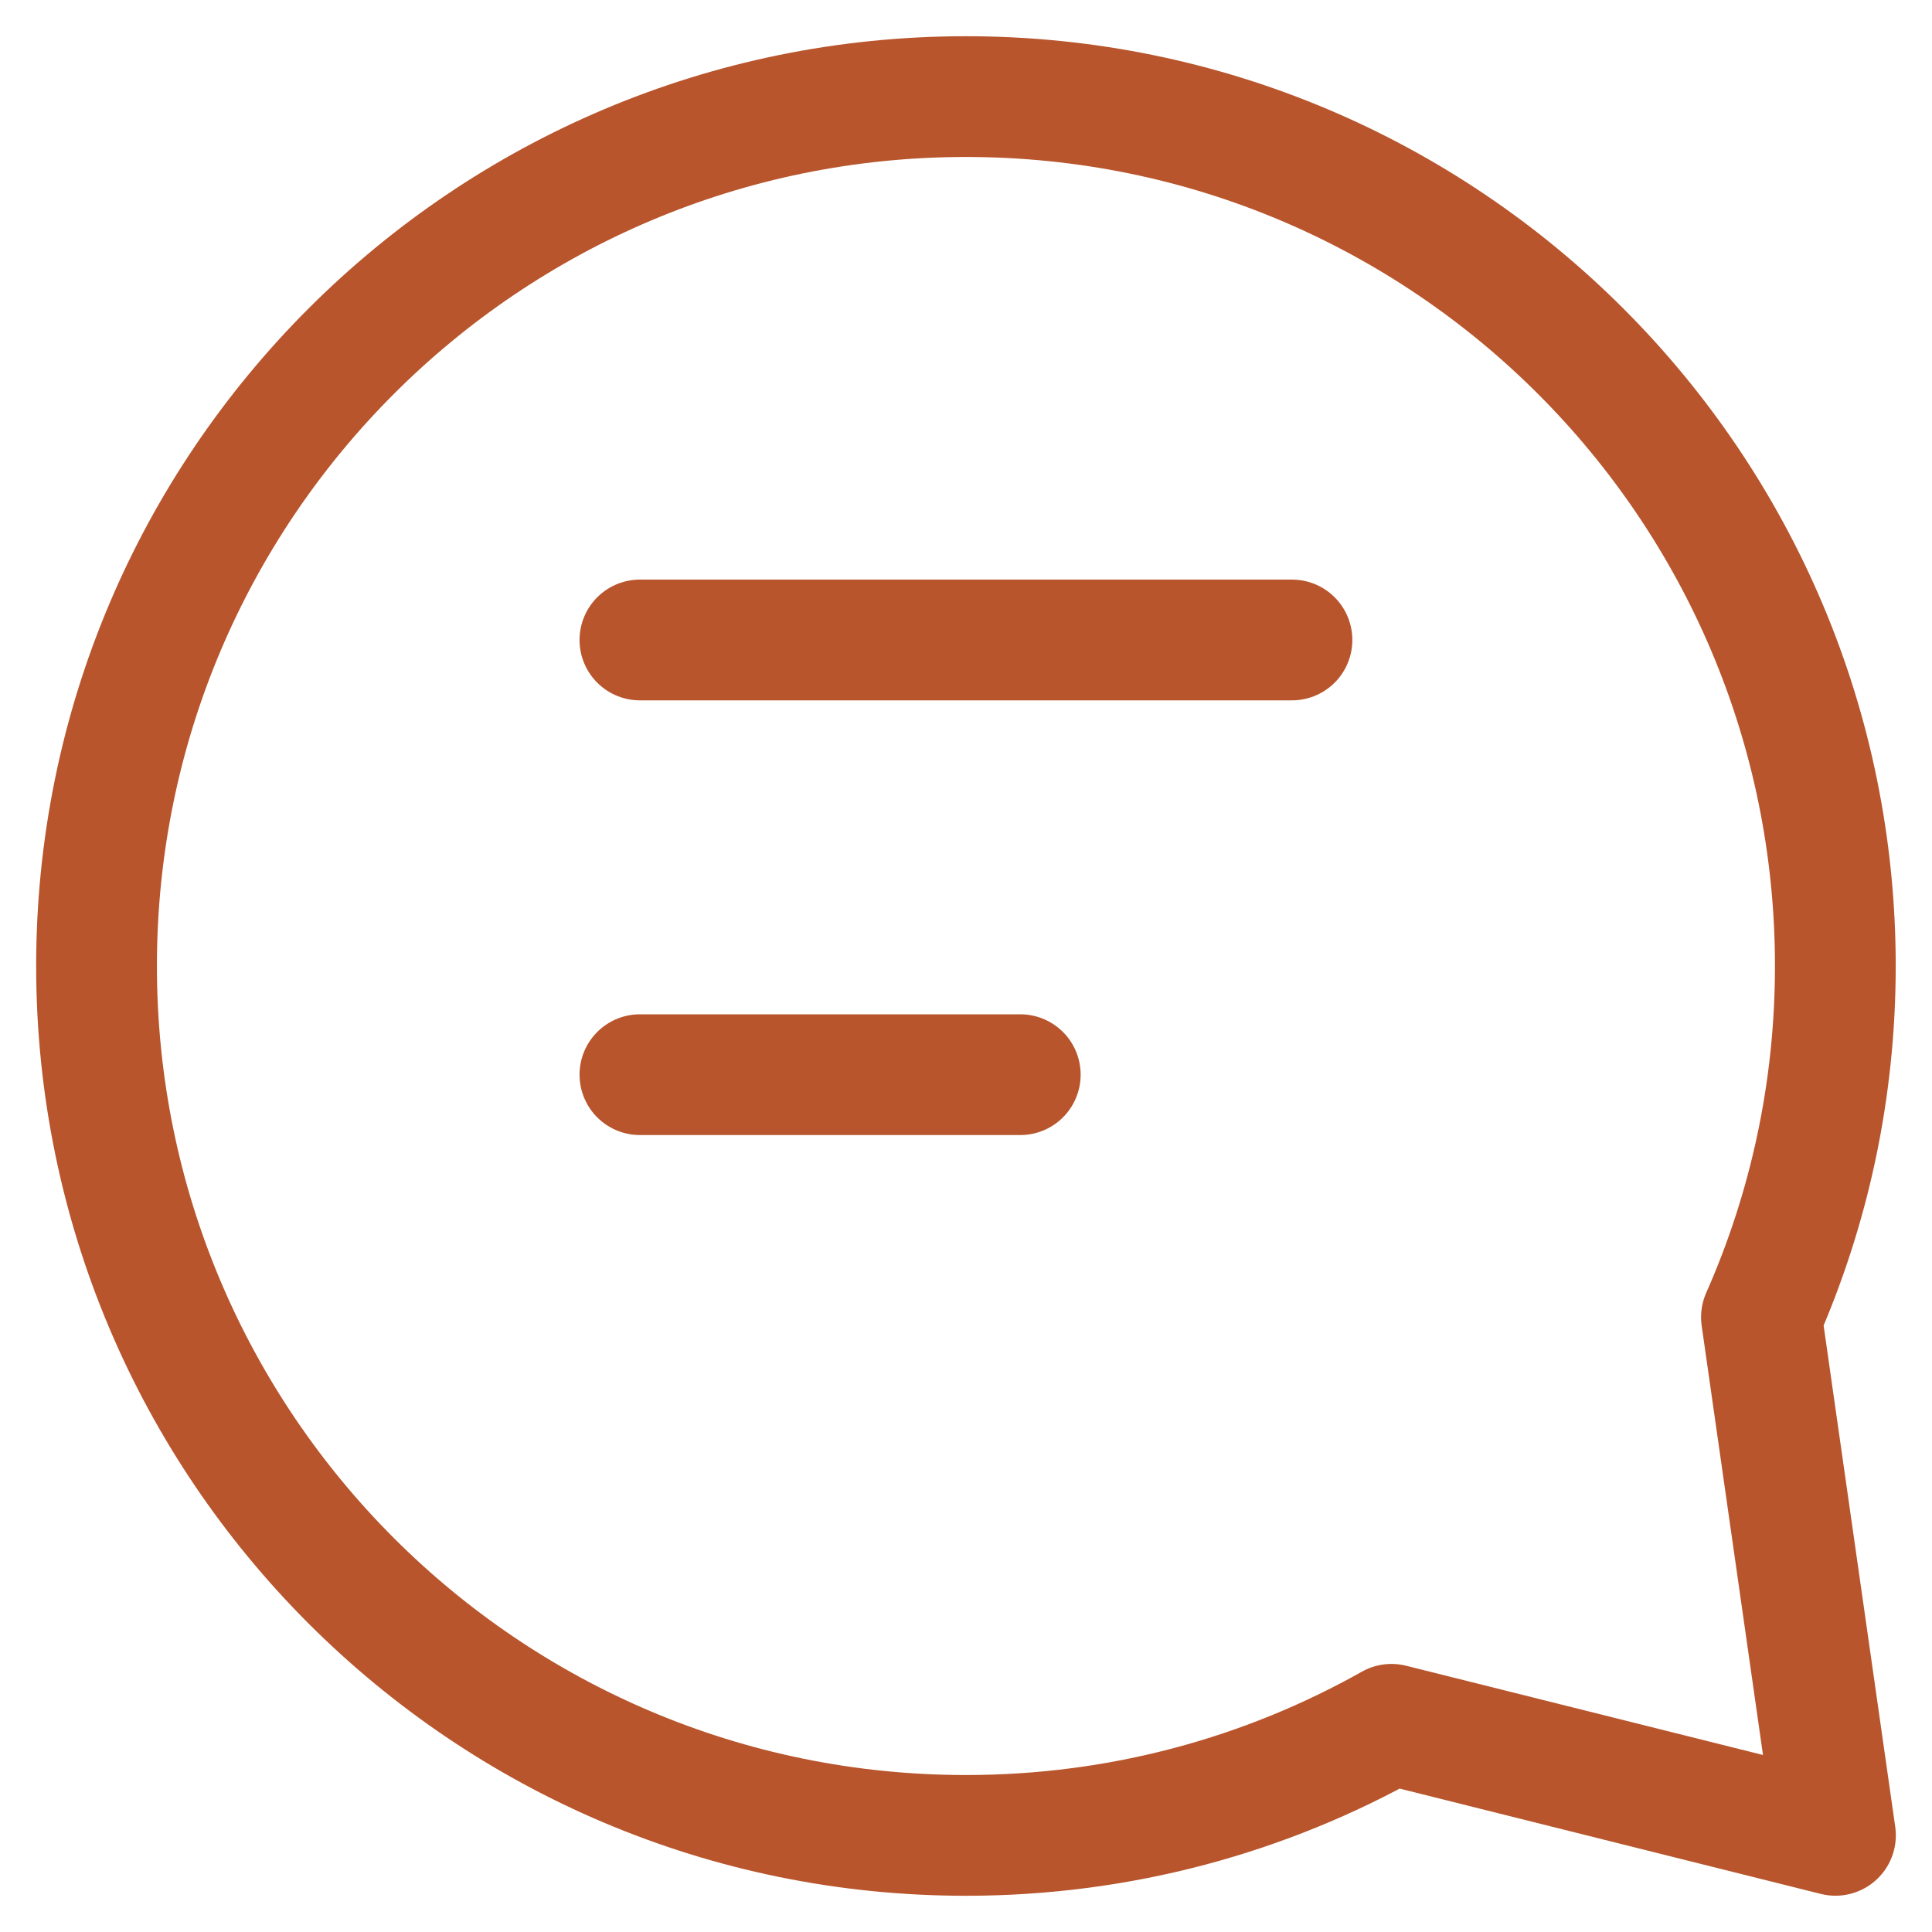 <svg width="32" height="32" viewBox="0 0 32 32" fill="none" xmlns="http://www.w3.org/2000/svg">
<path d="M10.599 10.6H21.399M10.599 17.8H16.899M30.399 16C30.399 18.07 29.962 20.038 29.175 21.817L30.401 30.399L23.047 28.56C20.964 29.732 18.559 30.4 15.999 30.4C8.046 30.4 1.599 23.953 1.599 16C1.599 8.047 8.046 1.6 15.999 1.6C23.951 1.6 30.399 8.047 30.399 16Z" stroke="#B8552C" stroke-width="2" stroke-linecap="round" stroke-linejoin="round"/>
</svg>

